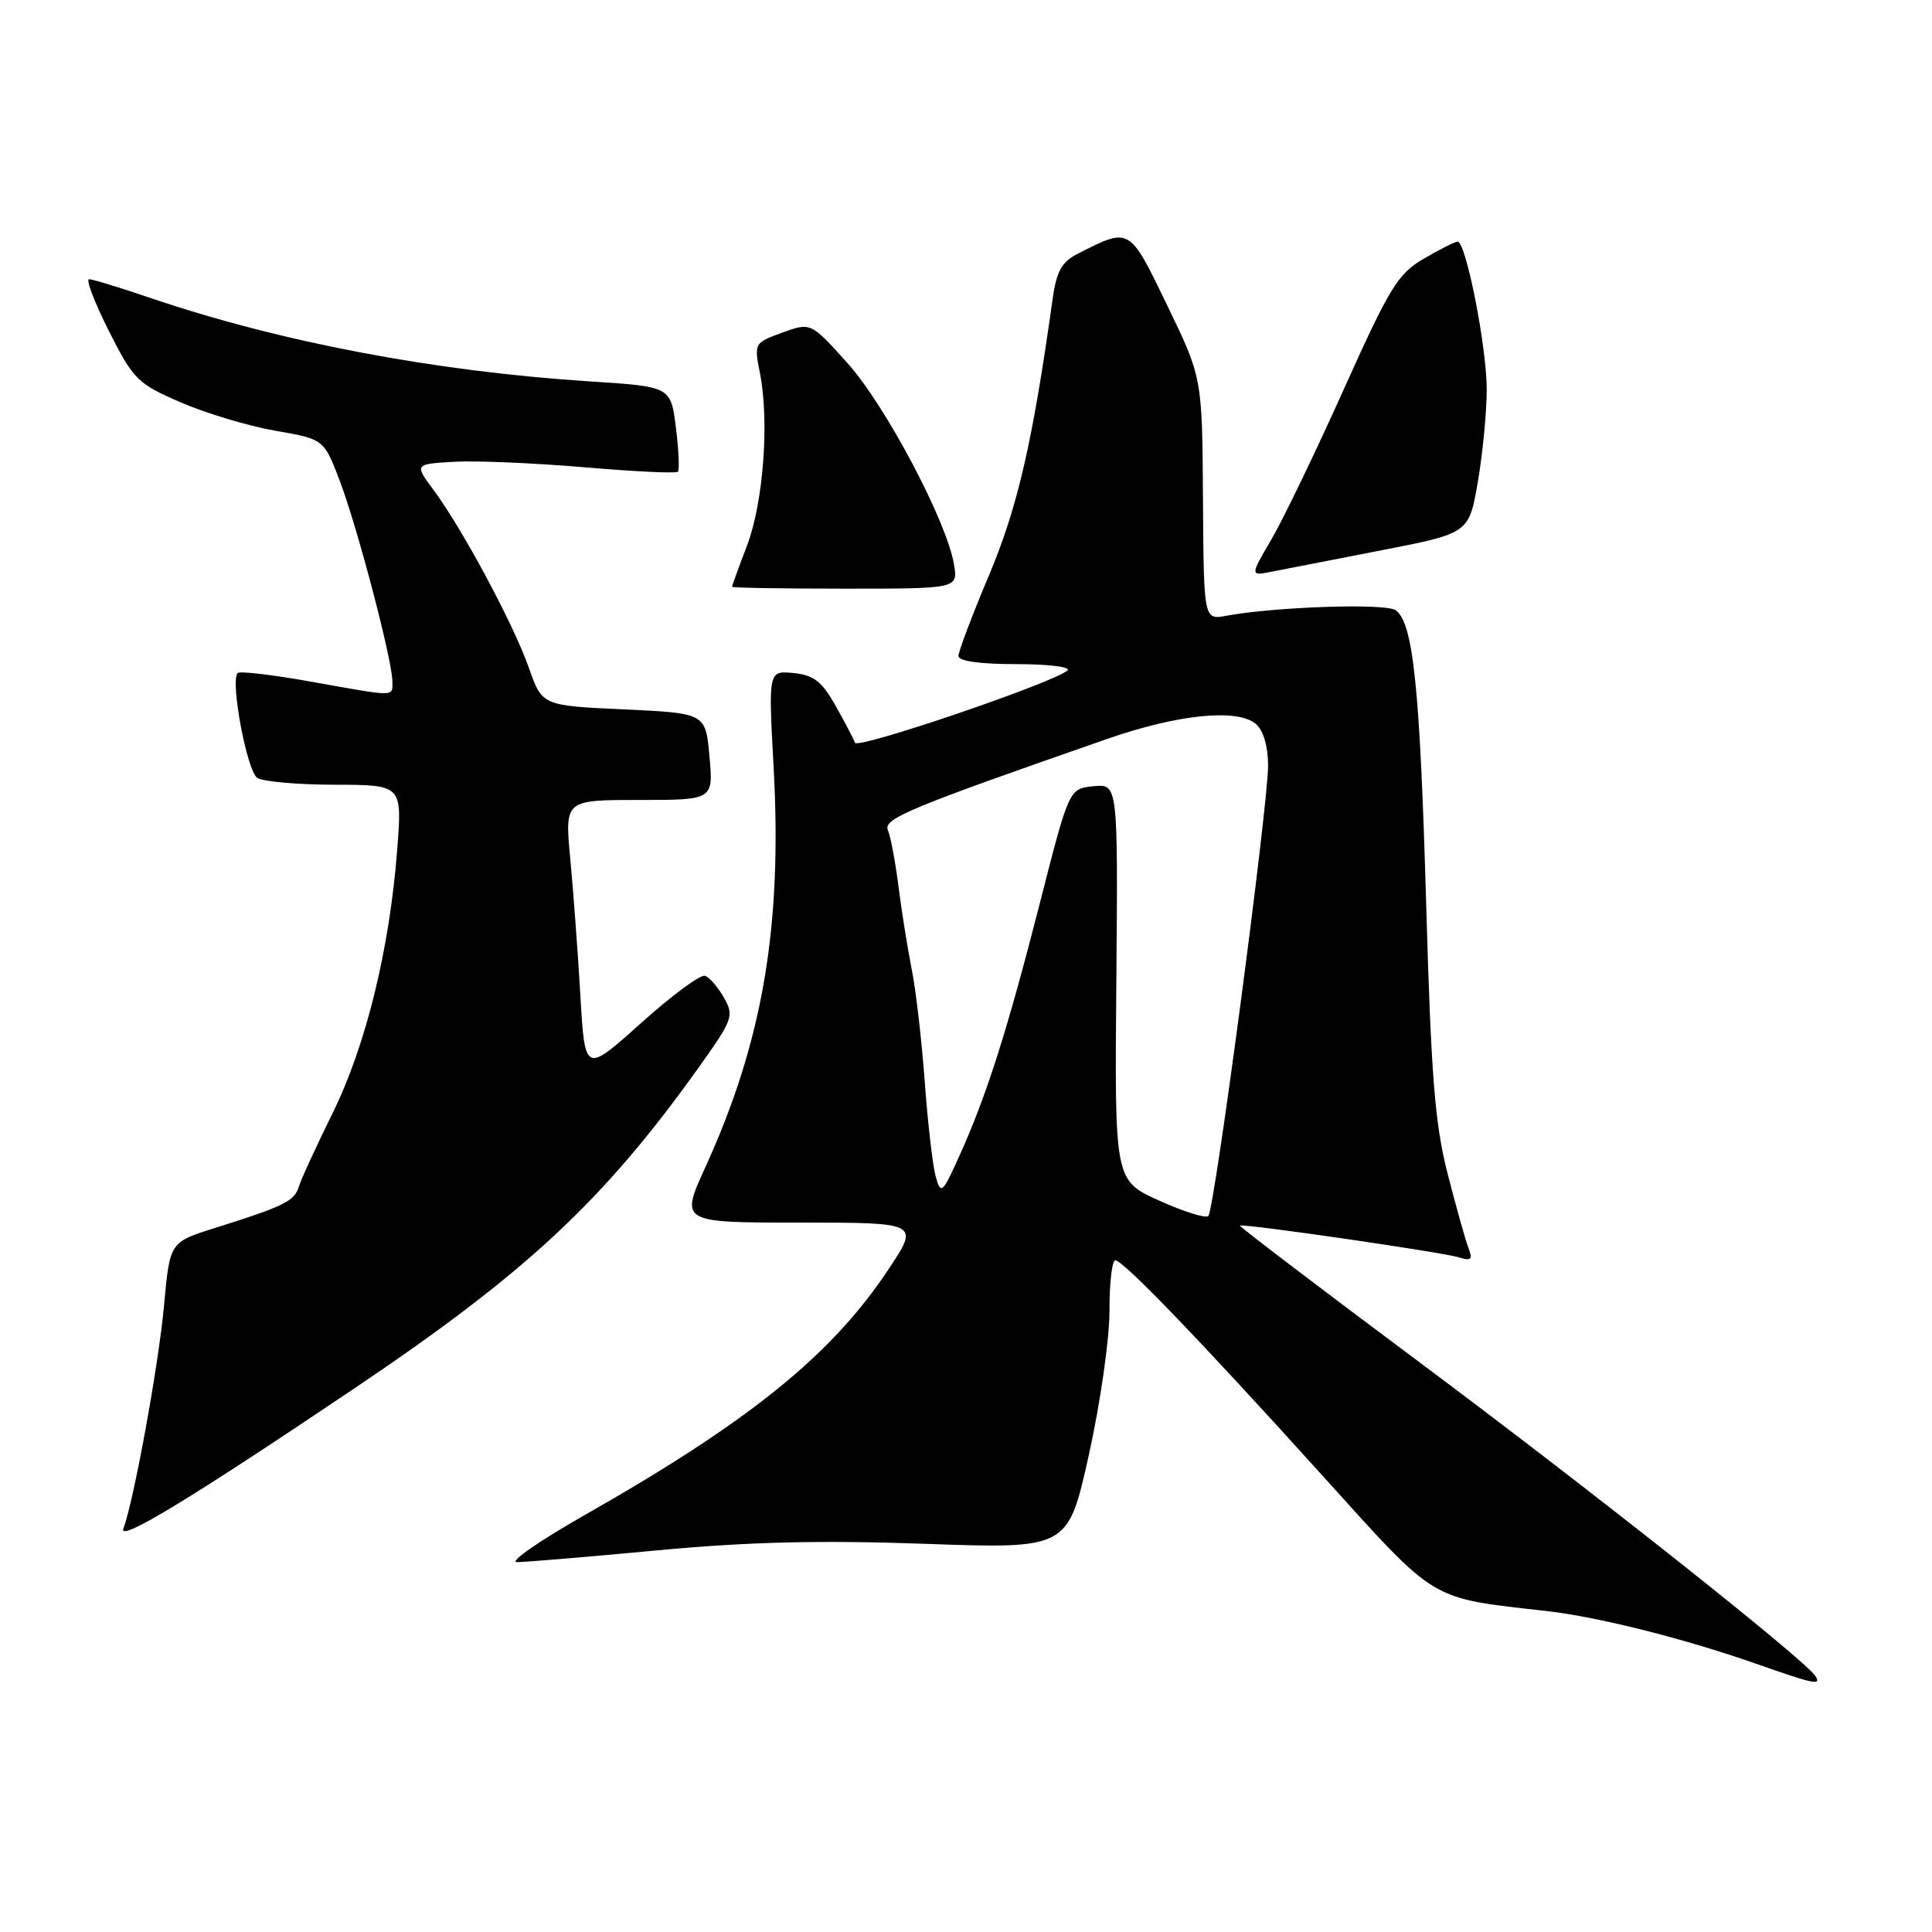<?xml version="1.0" encoding="UTF-8" standalone="no"?>
<!DOCTYPE svg PUBLIC "-//W3C//DTD SVG 1.1//EN" "http://www.w3.org/Graphics/SVG/1.1/DTD/svg11.dtd" >
<svg xmlns="http://www.w3.org/2000/svg" xmlns:xlink="http://www.w3.org/1999/xlink" version="1.1" viewBox="0 0 256 256">
 <g >
 <path fill="currentColor"
d=" M 240.57 222.11 C 239.27 220.02 211.30 197.83 188.60 180.89 C 175.11 170.83 164.17 162.50 164.29 162.40 C 164.64 162.08 191.19 165.93 193.33 166.61 C 194.95 167.12 195.17 166.89 194.58 165.37 C 194.18 164.34 192.94 159.90 191.81 155.50 C 190.13 148.92 189.63 142.61 188.98 120.00 C 188.16 91.11 187.26 82.46 184.92 80.85 C 183.55 79.91 168.97 80.40 162.50 81.59 C 159.50 82.15 159.50 82.15 159.40 66.10 C 159.30 50.05 159.30 50.05 154.66 40.46 C 149.61 30.01 149.75 30.09 142.81 33.62 C 140.66 34.72 139.99 35.93 139.46 39.74 C 136.82 58.62 134.85 67.18 131.07 76.17 C 128.83 81.48 127.00 86.32 127.00 86.92 C 127.00 87.60 129.83 88.00 134.70 88.00 C 138.93 88.00 141.97 88.38 141.45 88.84 C 139.58 90.48 113.61 99.32 113.29 98.42 C 113.11 97.91 111.95 95.70 110.71 93.50 C 108.88 90.27 107.81 89.44 105.13 89.18 C 101.81 88.86 101.81 88.86 102.51 101.68 C 103.66 122.79 101.08 137.93 93.49 154.60 C 90.11 162.00 90.11 162.00 105.98 162.00 C 121.85 162.00 121.85 162.00 117.69 168.25 C 110.17 179.56 99.33 188.33 77.50 200.74 C 71.45 204.18 67.40 206.99 68.50 206.99 C 69.60 206.99 77.92 206.29 87.00 205.44 C 99.13 204.30 108.53 204.07 122.50 204.56 C 141.50 205.24 141.50 205.24 144.26 192.87 C 145.78 186.03 147.01 177.48 147.01 173.75 C 147.00 170.04 147.35 167.00 147.78 167.00 C 148.84 167.00 159.02 177.58 175.38 195.69 C 190.56 212.48 189.22 211.68 205.00 213.48 C 211.76 214.25 223.19 217.13 232.50 220.39 C 240.41 223.17 241.35 223.37 240.57 222.11 Z  M 47.00 183.94 C 69.79 168.60 79.99 159.09 92.62 141.39 C 97.11 135.09 97.29 134.60 95.93 132.20 C 95.14 130.80 94.01 129.50 93.41 129.30 C 92.81 129.10 88.98 131.93 84.91 135.59 C 77.50 142.24 77.50 142.24 76.90 131.87 C 76.57 126.17 75.96 118.01 75.56 113.75 C 74.83 106.00 74.83 106.00 84.68 106.00 C 94.52 106.00 94.52 106.00 94.01 100.25 C 93.50 94.50 93.50 94.50 82.67 94.00 C 71.84 93.50 71.84 93.50 70.08 88.50 C 68.07 82.76 61.31 70.15 57.50 65.00 C 54.90 61.50 54.90 61.50 60.12 61.19 C 62.99 61.02 70.75 61.35 77.37 61.91 C 83.98 62.48 89.59 62.75 89.82 62.51 C 90.05 62.28 89.94 59.65 89.56 56.66 C 88.88 51.23 88.88 51.23 78.19 50.54 C 57.58 49.21 37.11 45.32 19.90 39.47 C 15.91 38.11 12.27 37.00 11.81 37.00 C 11.35 37.00 12.52 40.08 14.42 43.84 C 17.67 50.29 18.21 50.83 23.93 53.31 C 27.27 54.76 32.90 56.45 36.46 57.07 C 42.93 58.19 42.93 58.19 45.07 63.85 C 47.40 70.02 51.97 87.45 51.99 90.25 C 52.00 92.37 52.67 92.37 41.30 90.34 C 36.18 89.42 31.77 88.90 31.49 89.18 C 30.48 90.19 32.73 102.22 34.10 103.08 C 34.87 103.57 39.50 103.98 44.40 103.98 C 53.30 104.00 53.30 104.00 52.63 112.60 C 51.62 125.78 48.48 138.56 44.07 147.50 C 41.90 151.90 39.88 156.29 39.59 157.26 C 39.01 159.16 37.65 159.83 28.50 162.71 C 22.50 164.59 22.50 164.59 21.74 172.94 C 21.02 180.86 17.72 198.95 16.35 202.53 C 15.62 204.44 25.14 198.66 47.00 183.94 Z  M 126.40 74.75 C 125.44 69.04 117.31 53.69 112.29 48.11 C 107.44 42.71 107.44 42.71 103.67 44.07 C 99.93 45.43 99.91 45.47 100.70 49.47 C 101.96 55.82 101.15 66.58 98.99 72.28 C 97.89 75.15 97.00 77.61 97.00 77.75 C 97.00 77.89 103.74 78.00 111.97 78.00 C 126.95 78.00 126.95 78.00 126.40 74.75 Z  M 183.08 72.91 C 194.65 70.66 194.65 70.66 195.83 63.81 C 196.47 60.04 197.00 54.55 197.00 51.60 C 197.00 45.98 194.24 31.99 193.14 32.02 C 192.79 32.03 190.77 33.04 188.67 34.27 C 185.23 36.27 184.14 38.05 178.07 51.56 C 174.35 59.84 170.03 68.80 168.47 71.47 C 165.62 76.33 165.62 76.33 168.56 75.74 C 170.18 75.42 176.71 74.15 183.08 72.91 Z  M 153.60 159.09 C 147.69 156.42 147.69 156.42 147.92 130.14 C 148.14 103.86 148.14 103.86 144.90 104.18 C 141.66 104.50 141.66 104.50 137.83 119.50 C 133.48 136.52 130.77 145.05 127.20 152.99 C 124.87 158.17 124.68 158.35 123.99 155.92 C 123.59 154.50 122.94 148.87 122.54 143.42 C 122.14 137.96 121.37 131.25 120.82 128.50 C 120.27 125.75 119.48 120.80 119.06 117.50 C 118.64 114.20 118.01 110.83 117.65 110.00 C 116.99 108.49 120.46 107.05 146.80 97.88 C 156.09 94.65 163.93 93.86 166.39 95.91 C 167.38 96.73 168.01 98.82 168.03 101.37 C 168.06 106.56 160.94 160.28 160.11 161.13 C 159.78 161.47 156.84 160.55 153.60 159.09 Z "/>
</g>
</svg>